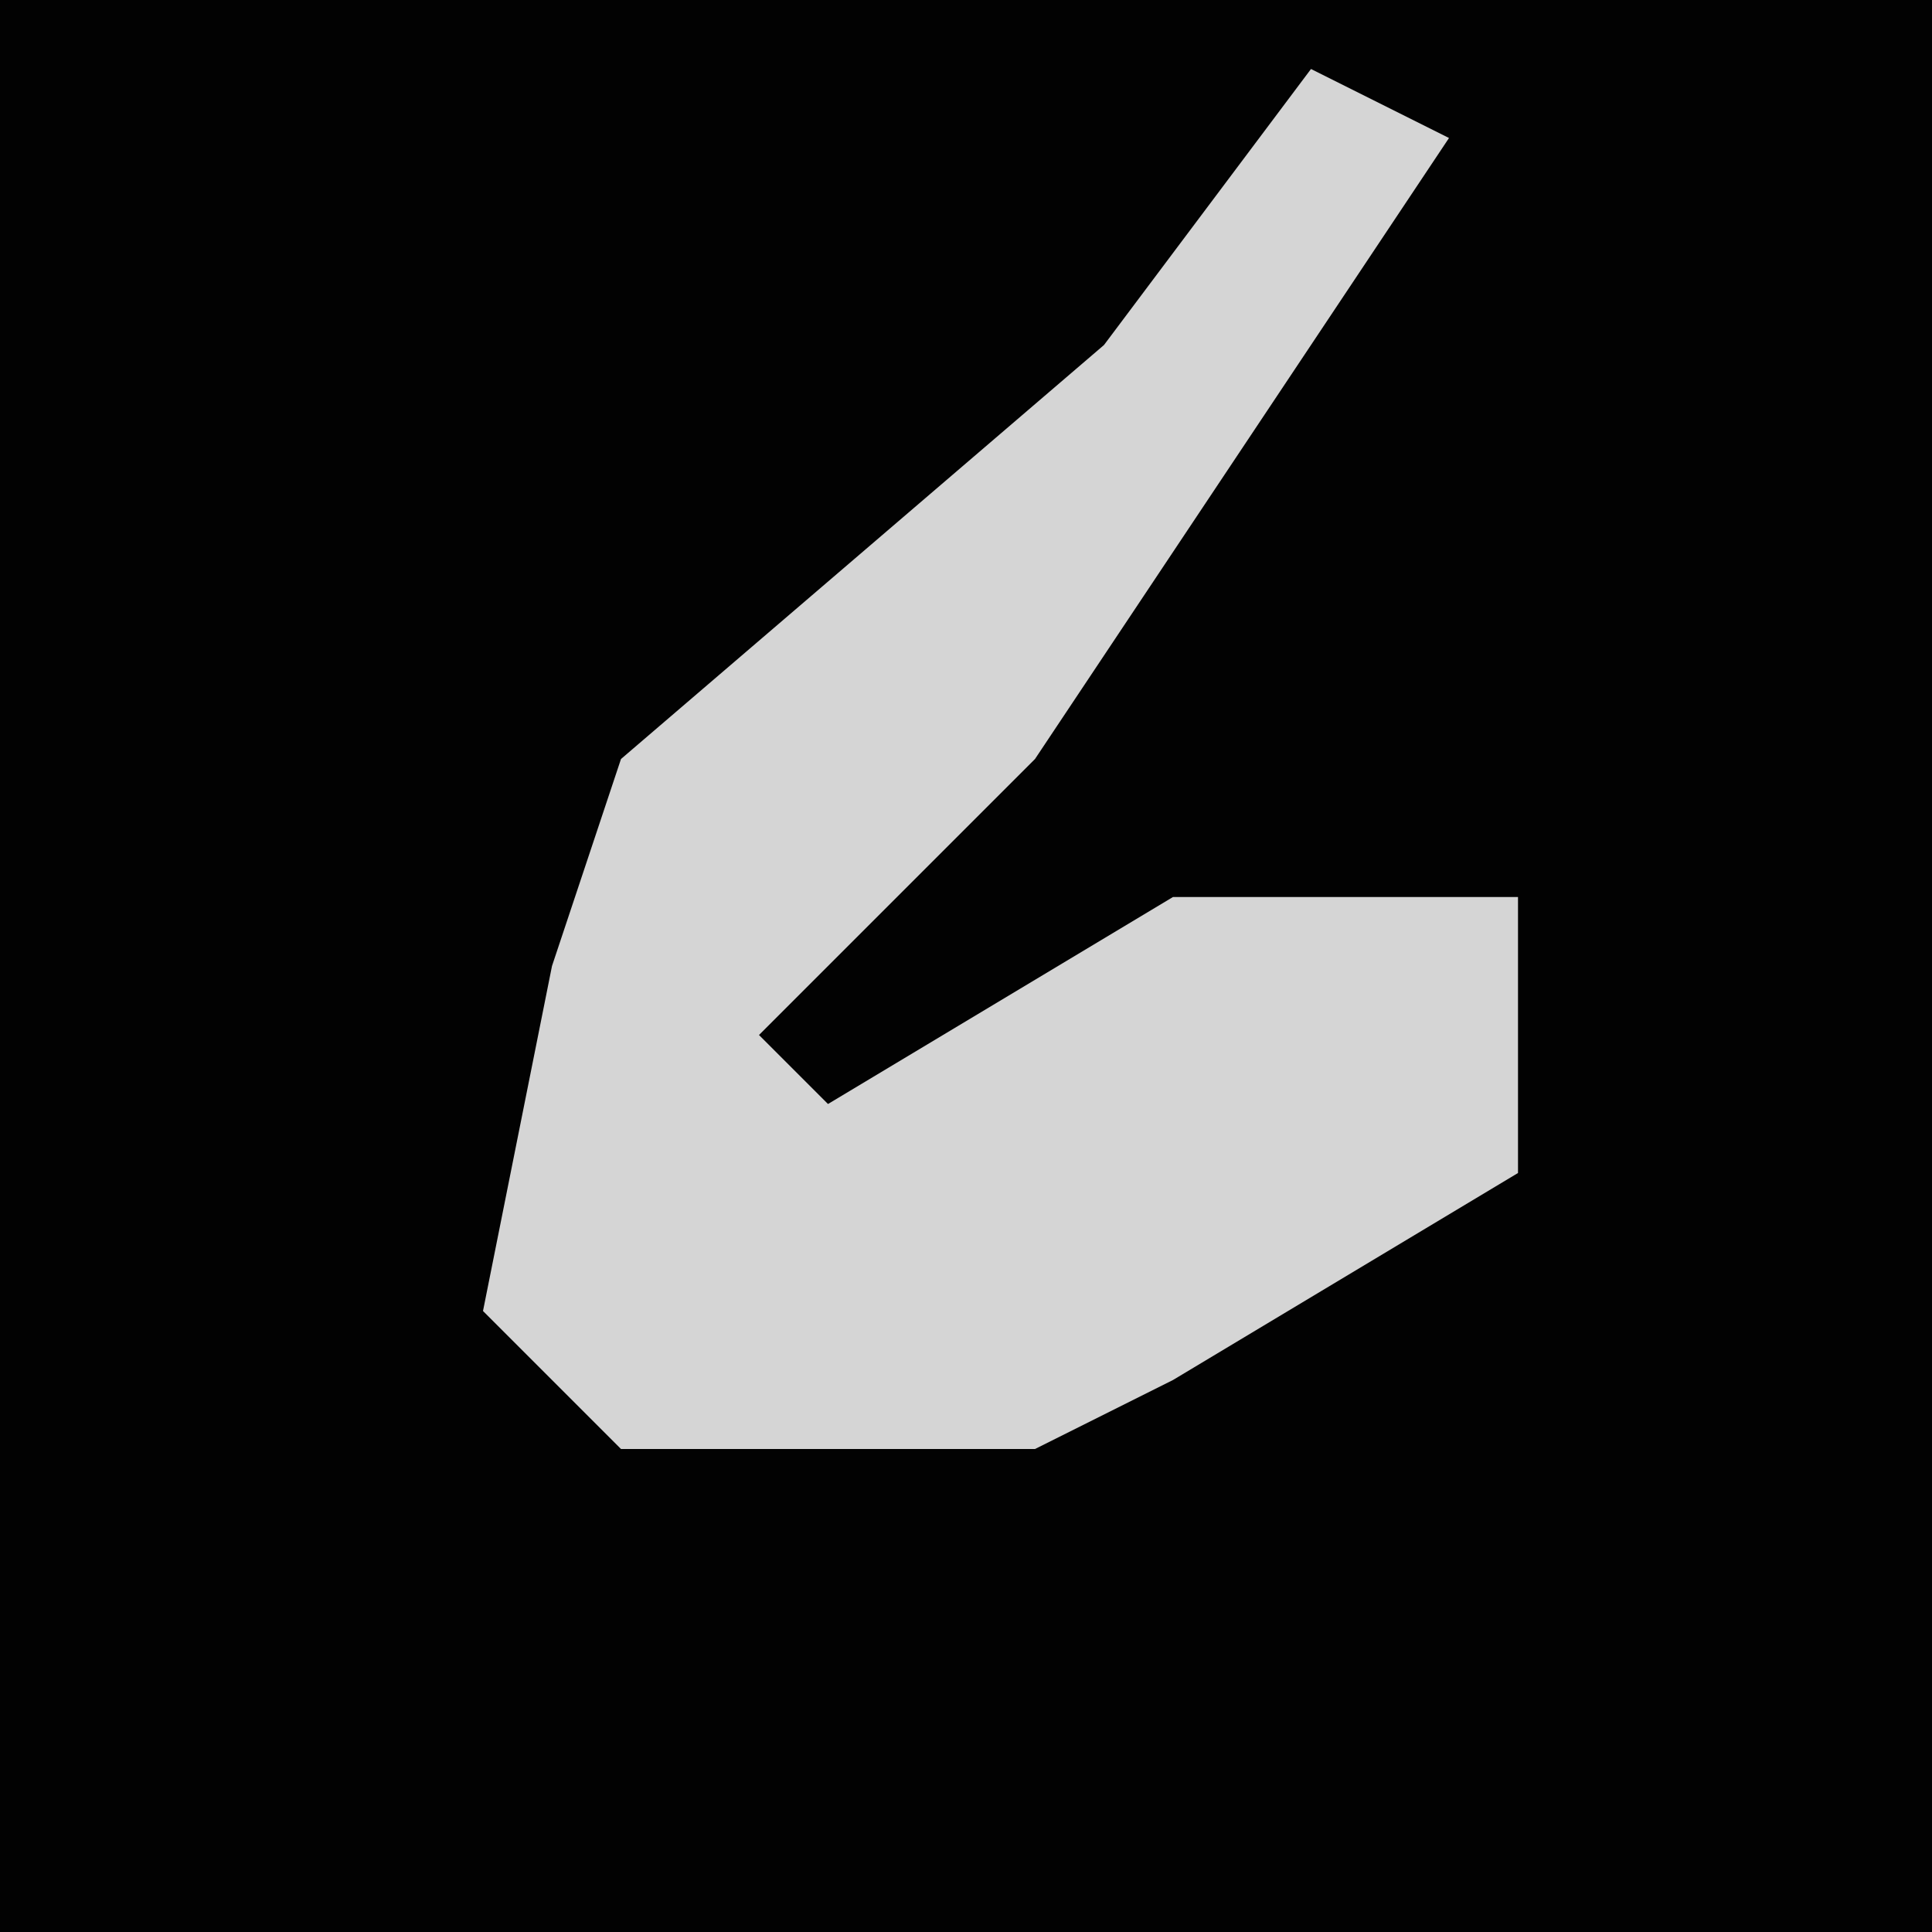 <?xml version="1.0" encoding="UTF-8"?>
<svg version="1.1" xmlns="http://www.w3.org/2000/svg" width="28" height="28">
<path d="M0,0 L28,0 L28,28 L0,28 Z " fill="#020202" transform="translate(0,0)"/>
<path d="M0,0 L2,1 L-4,10 L-8,14 L-7,15 L-2,12 L3,12 L3,16 L-2,19 L-4,20 L-10,20 L-12,18 L-11,13 L-10,10 L-3,4 Z " fill="#D5D5D5" transform="translate(19,1)"/>
</svg>
